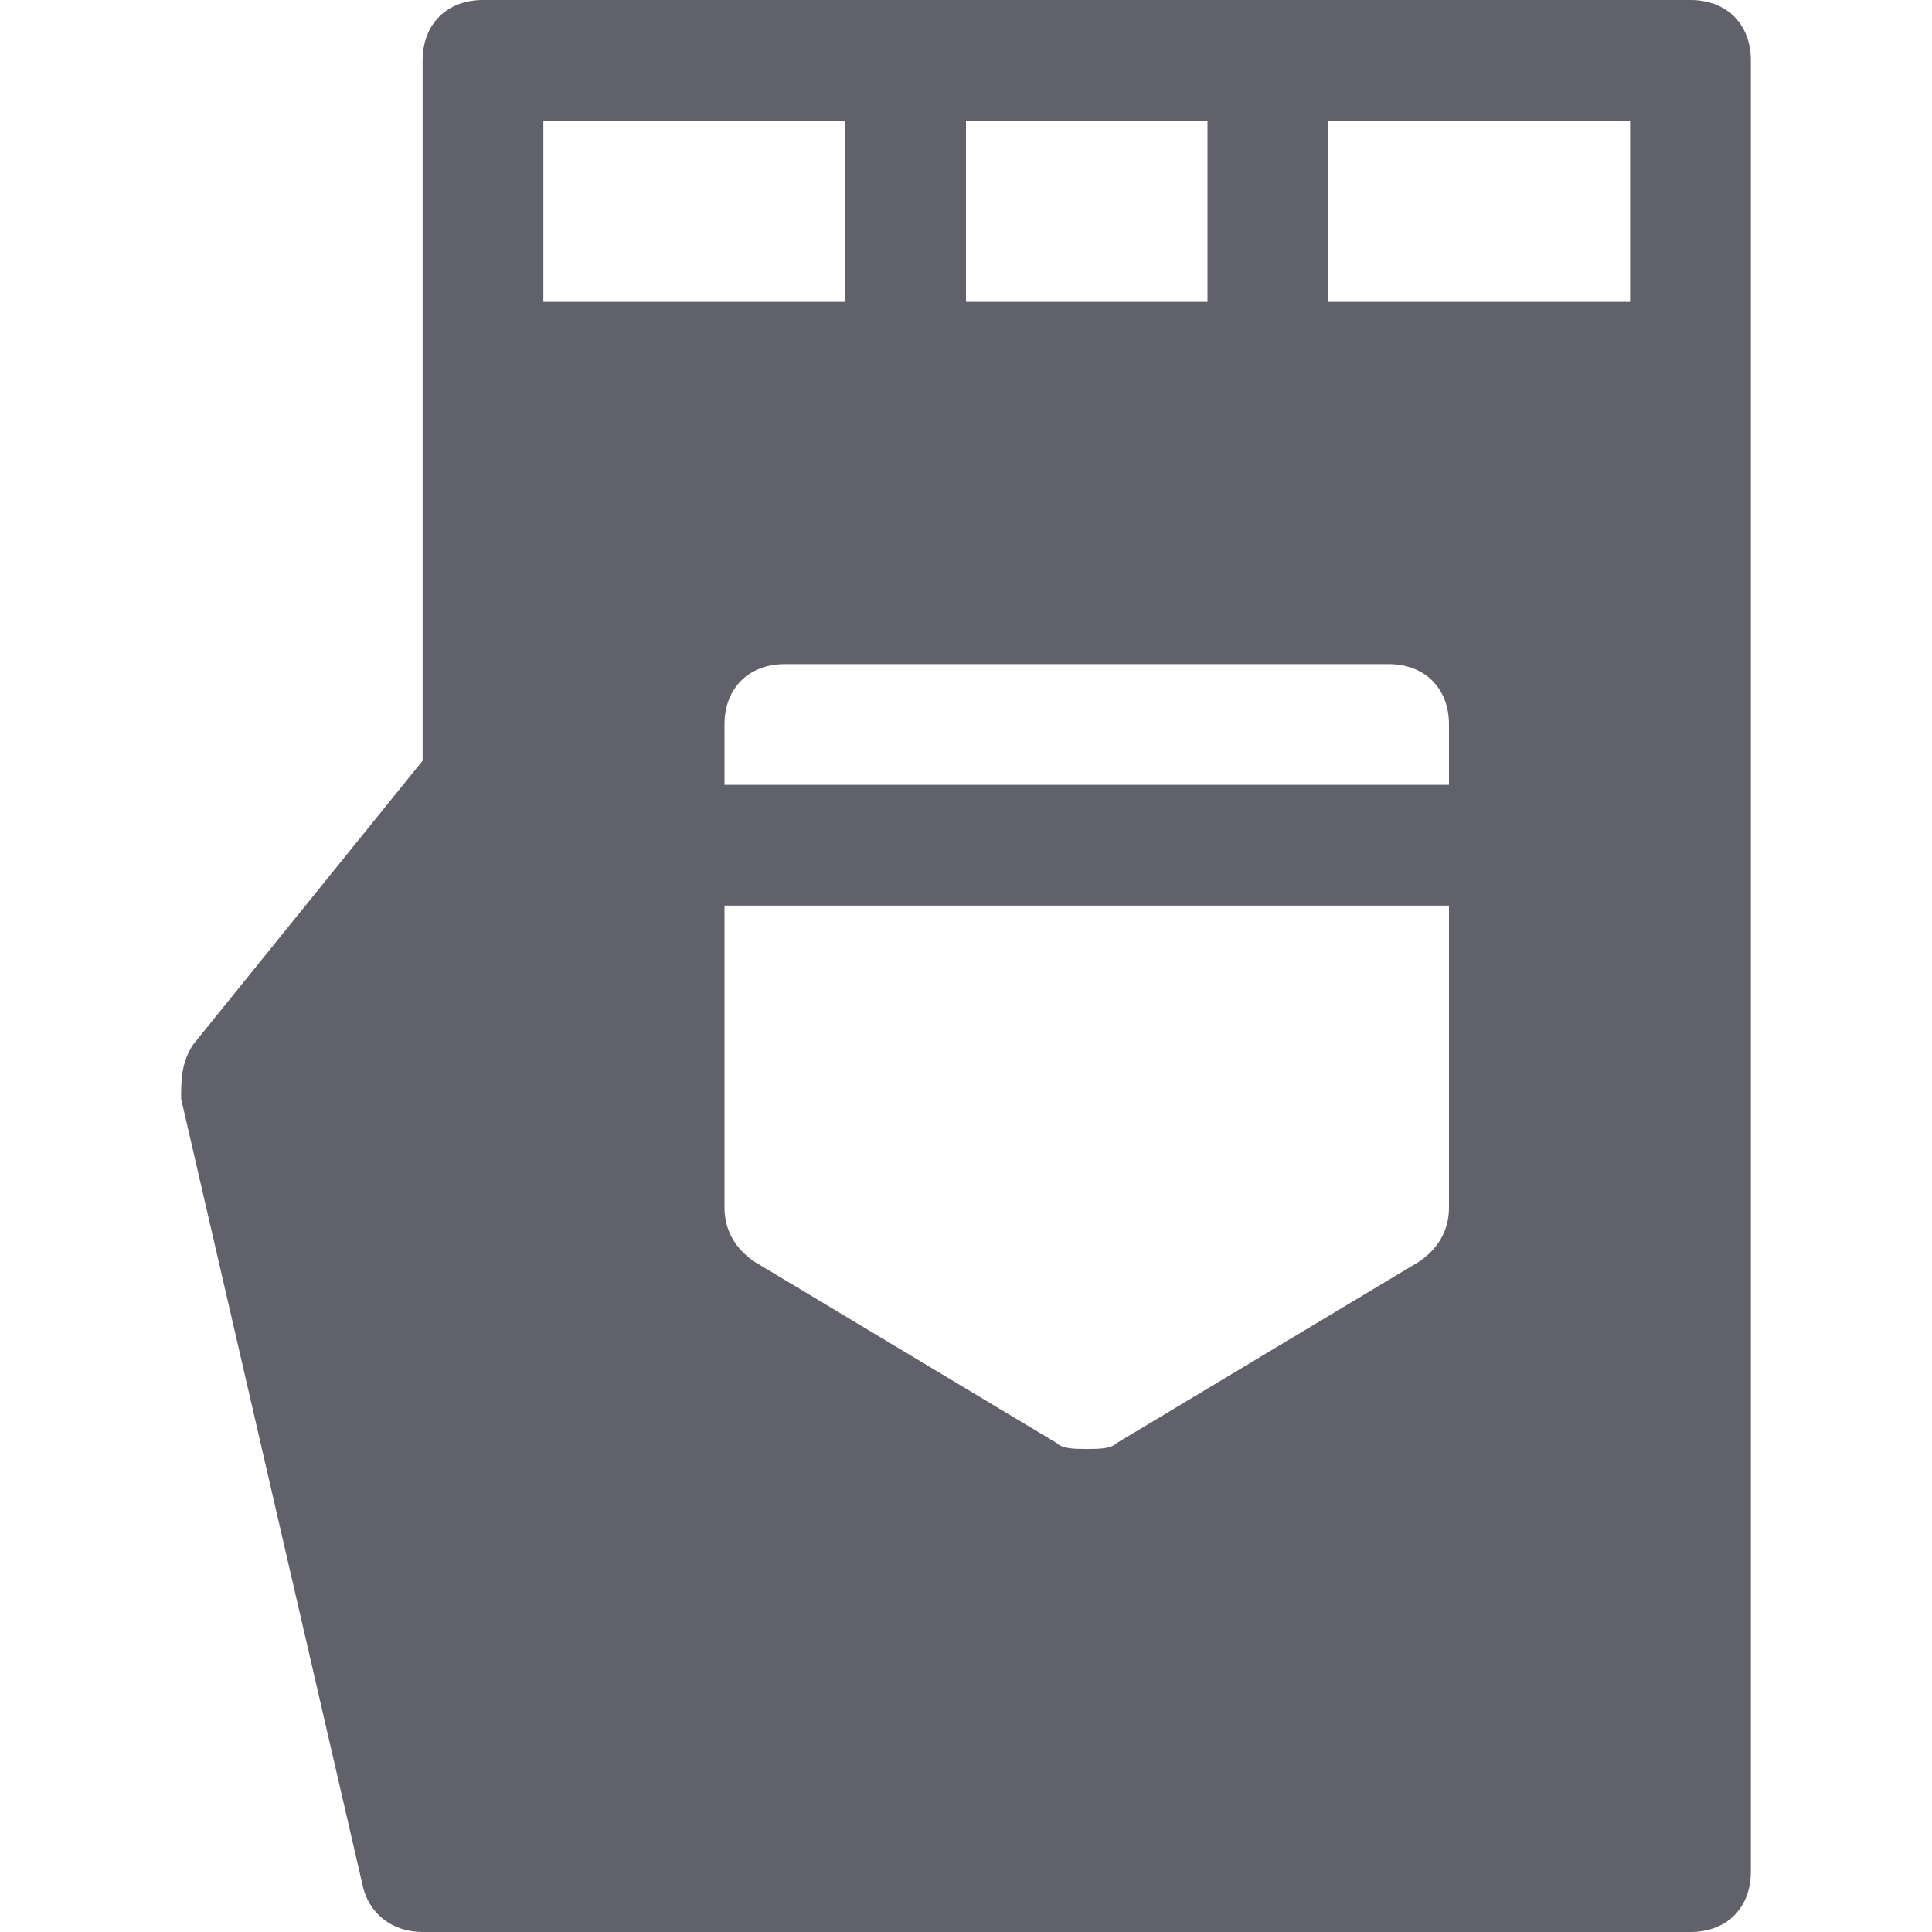 <svg xmlns="http://www.w3.org/2000/svg" height="32" width="32" viewBox="0 0 32 32"><title>jeans 43 4</title><g fill="#61616b" class="nc-icon-wrapper"><path fill="#61616b" d="M28,0H8C7.4,0,7,0.4,7,1v11.6l-3.8,4.7C3,17.6,3,17.9,3,18.2l3,13C6.1,31.7,6.5,32,7,32h21c0.6,0,1-0.4,1-1 V1C29,0.4,28.6,0,28,0z M16,2h4v3h-4V2z M24,13H12v-1c0-0.6,0.4-1,1-1h10c0.6,0,1,0.4,1,1V13z M9,2h5v3H9V2z M23.5,20.9l-5,3 C18.4,24,18.2,24,18,24s-0.4,0-0.5-0.1l-5-3C12.2,20.7,12,20.4,12,20v-5h12v5C24,20.4,23.8,20.7,23.5,20.9z M27,5h-5V2h5V5z"></path></g></svg>